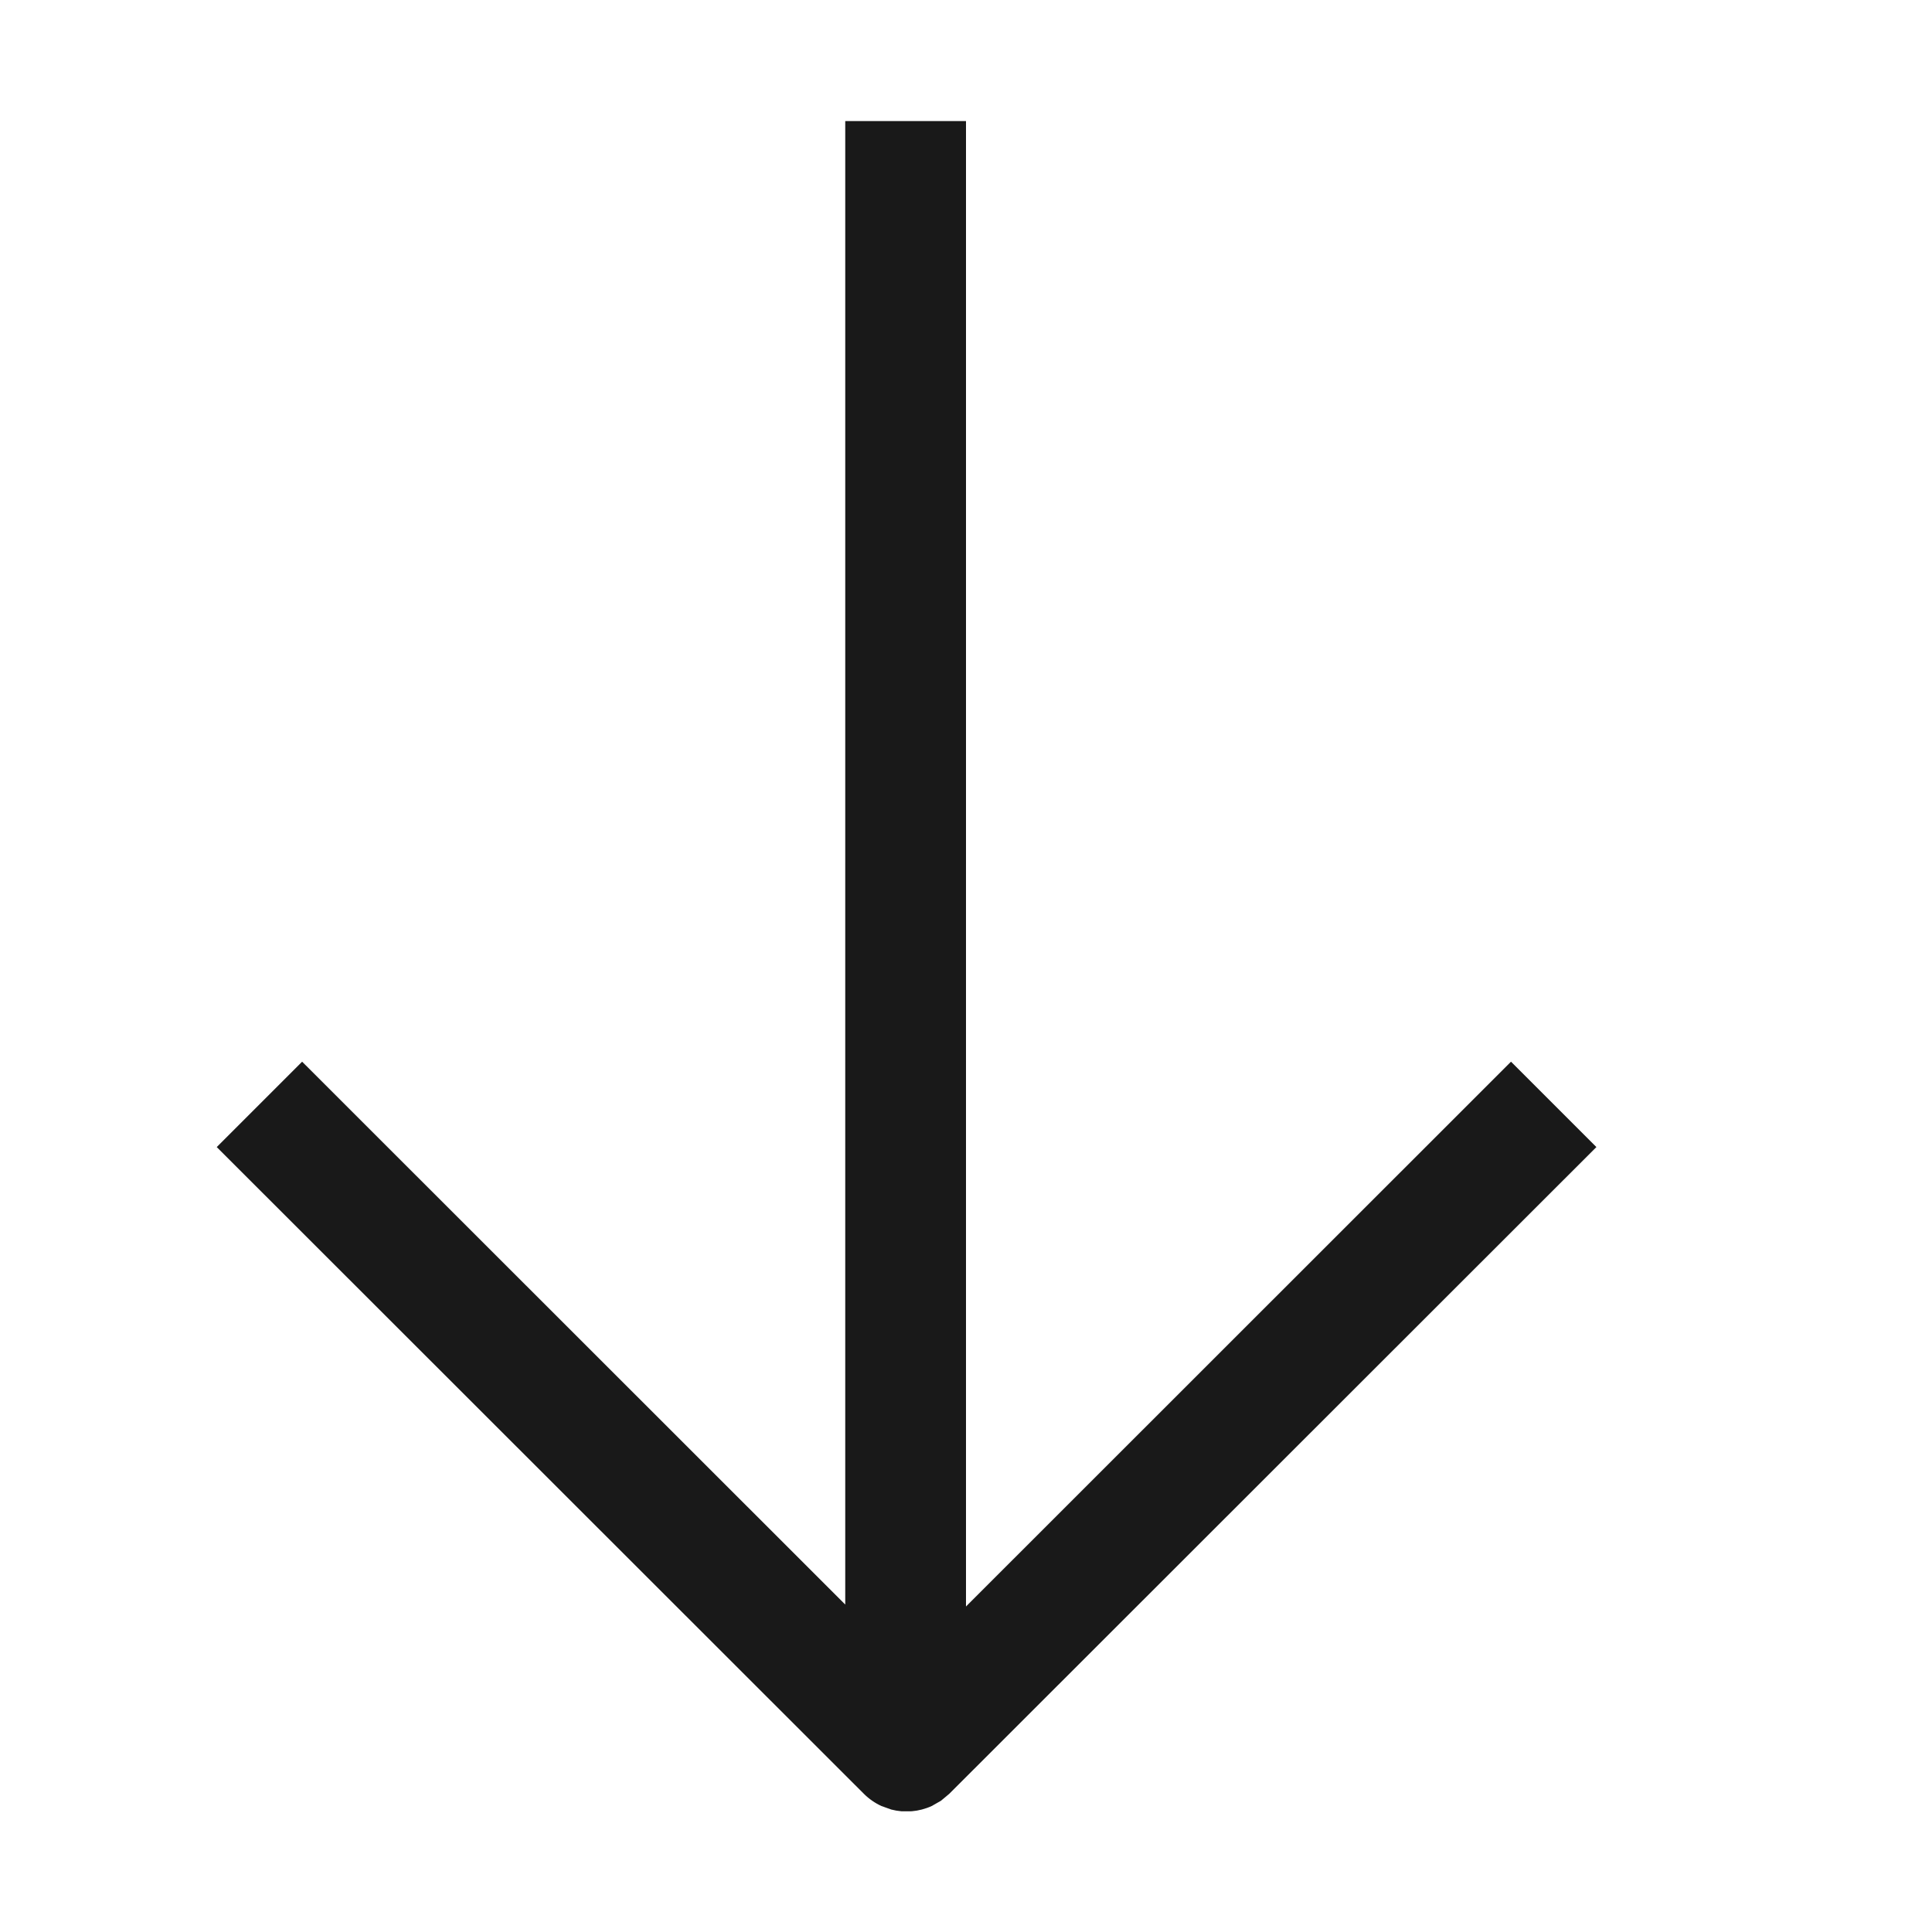 <svg viewBox="0 0 1024 1024" version="1.1" xmlns="http://www.w3.org/2000/svg"><path fill-opacity=".9" fill-rule="evenodd" d="M493.828 957.229L498.686 954.463 498.686 954.463 503.12 950.761 846.122 607.97 800.867 562.715 511.997 851.47 512 64.184 448 64.184 447.997 850.446 160.131 562.715 114.877 607.97 457.879 950.761C460.658 953.535 463.819 955.693 467.194 957.234L472.369 959.087C474.141 959.55 475.945 959.859 477.76 960.014L483.239 960.006C486.868 959.697 490.454 958.771 493.828 957.229Z"/></svg>